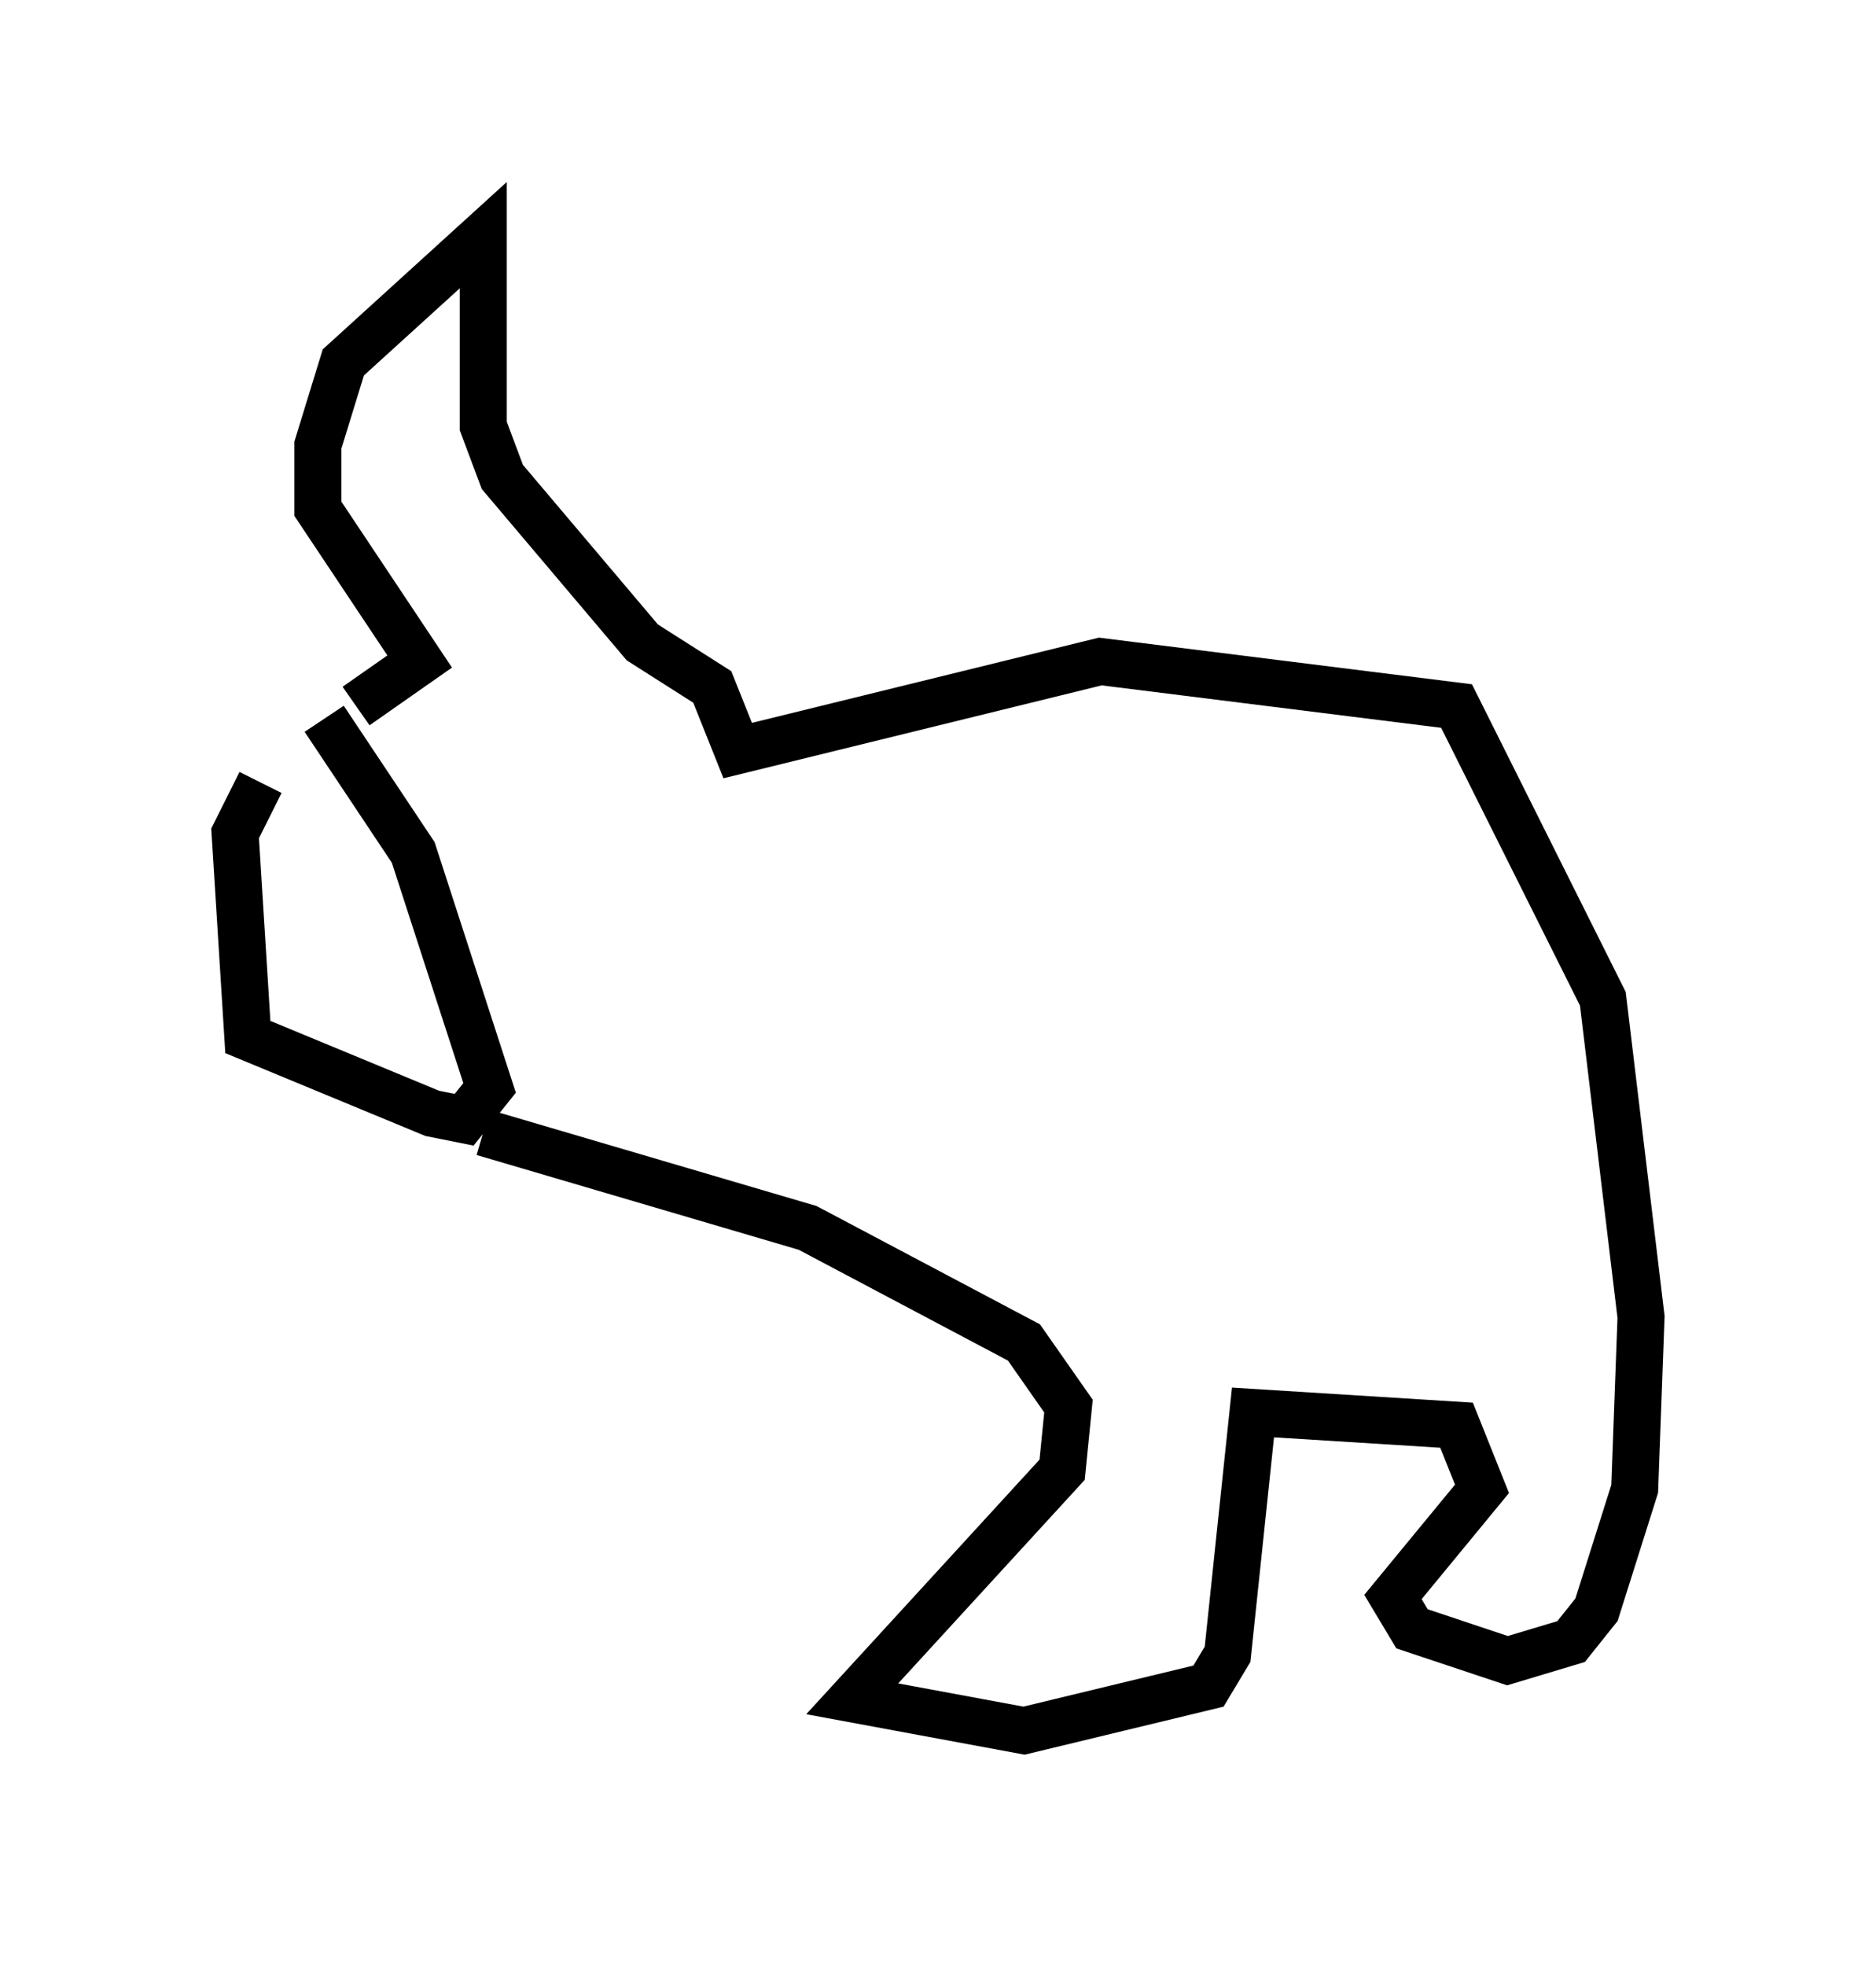<?xml version="1.0" encoding="utf-8" ?>
<svg baseProfile="full" height="41.799" version="1.1" width="39.905" xmlns="http://www.w3.org/2000/svg" xmlns:ev="http://www.w3.org/2001/xml-events" xmlns:xlink="http://www.w3.org/1999/xlink"><defs /><rect fill="white" height="41.799" width="39.905" x="0" y="0" /><path d="M7.842, 15.961 m-2.3, 0.677 l-0.541, 1.083 0.271, 4.33 l3.924, 1.624 0.677, 0.135 l0.541, -0.677 -1.624, -5.007 l-1.894, -2.842 m3.383, 8.796 l6.901, 2.03 4.601, 2.436 l0.947, 1.353 -0.135, 1.353 l-4.465, 4.871 3.654, 0.677 l3.924, -0.947 0.406, -0.677 l0.541, -5.142 4.33, 0.271 l0.541, 1.353 -1.894, 2.3 l0.406, 0.677 2.03, 0.677 l1.353, -0.406 0.541, -0.677 l0.812, -2.571 0.135, -3.654 l-0.812, -6.766 -3.112, -6.225 l-7.578, -0.947 -7.713, 1.894 l-0.541, -1.353 -1.488, -0.947 l-2.977, -3.518 -0.406, -1.083 l0.0, -4.059 -2.977, 2.706 l-0.541, 1.759 0.0, 1.353 l2.165, 3.248 -1.353, 0.947 " fill="none" stroke="black" stroke-width="1" /></svg>